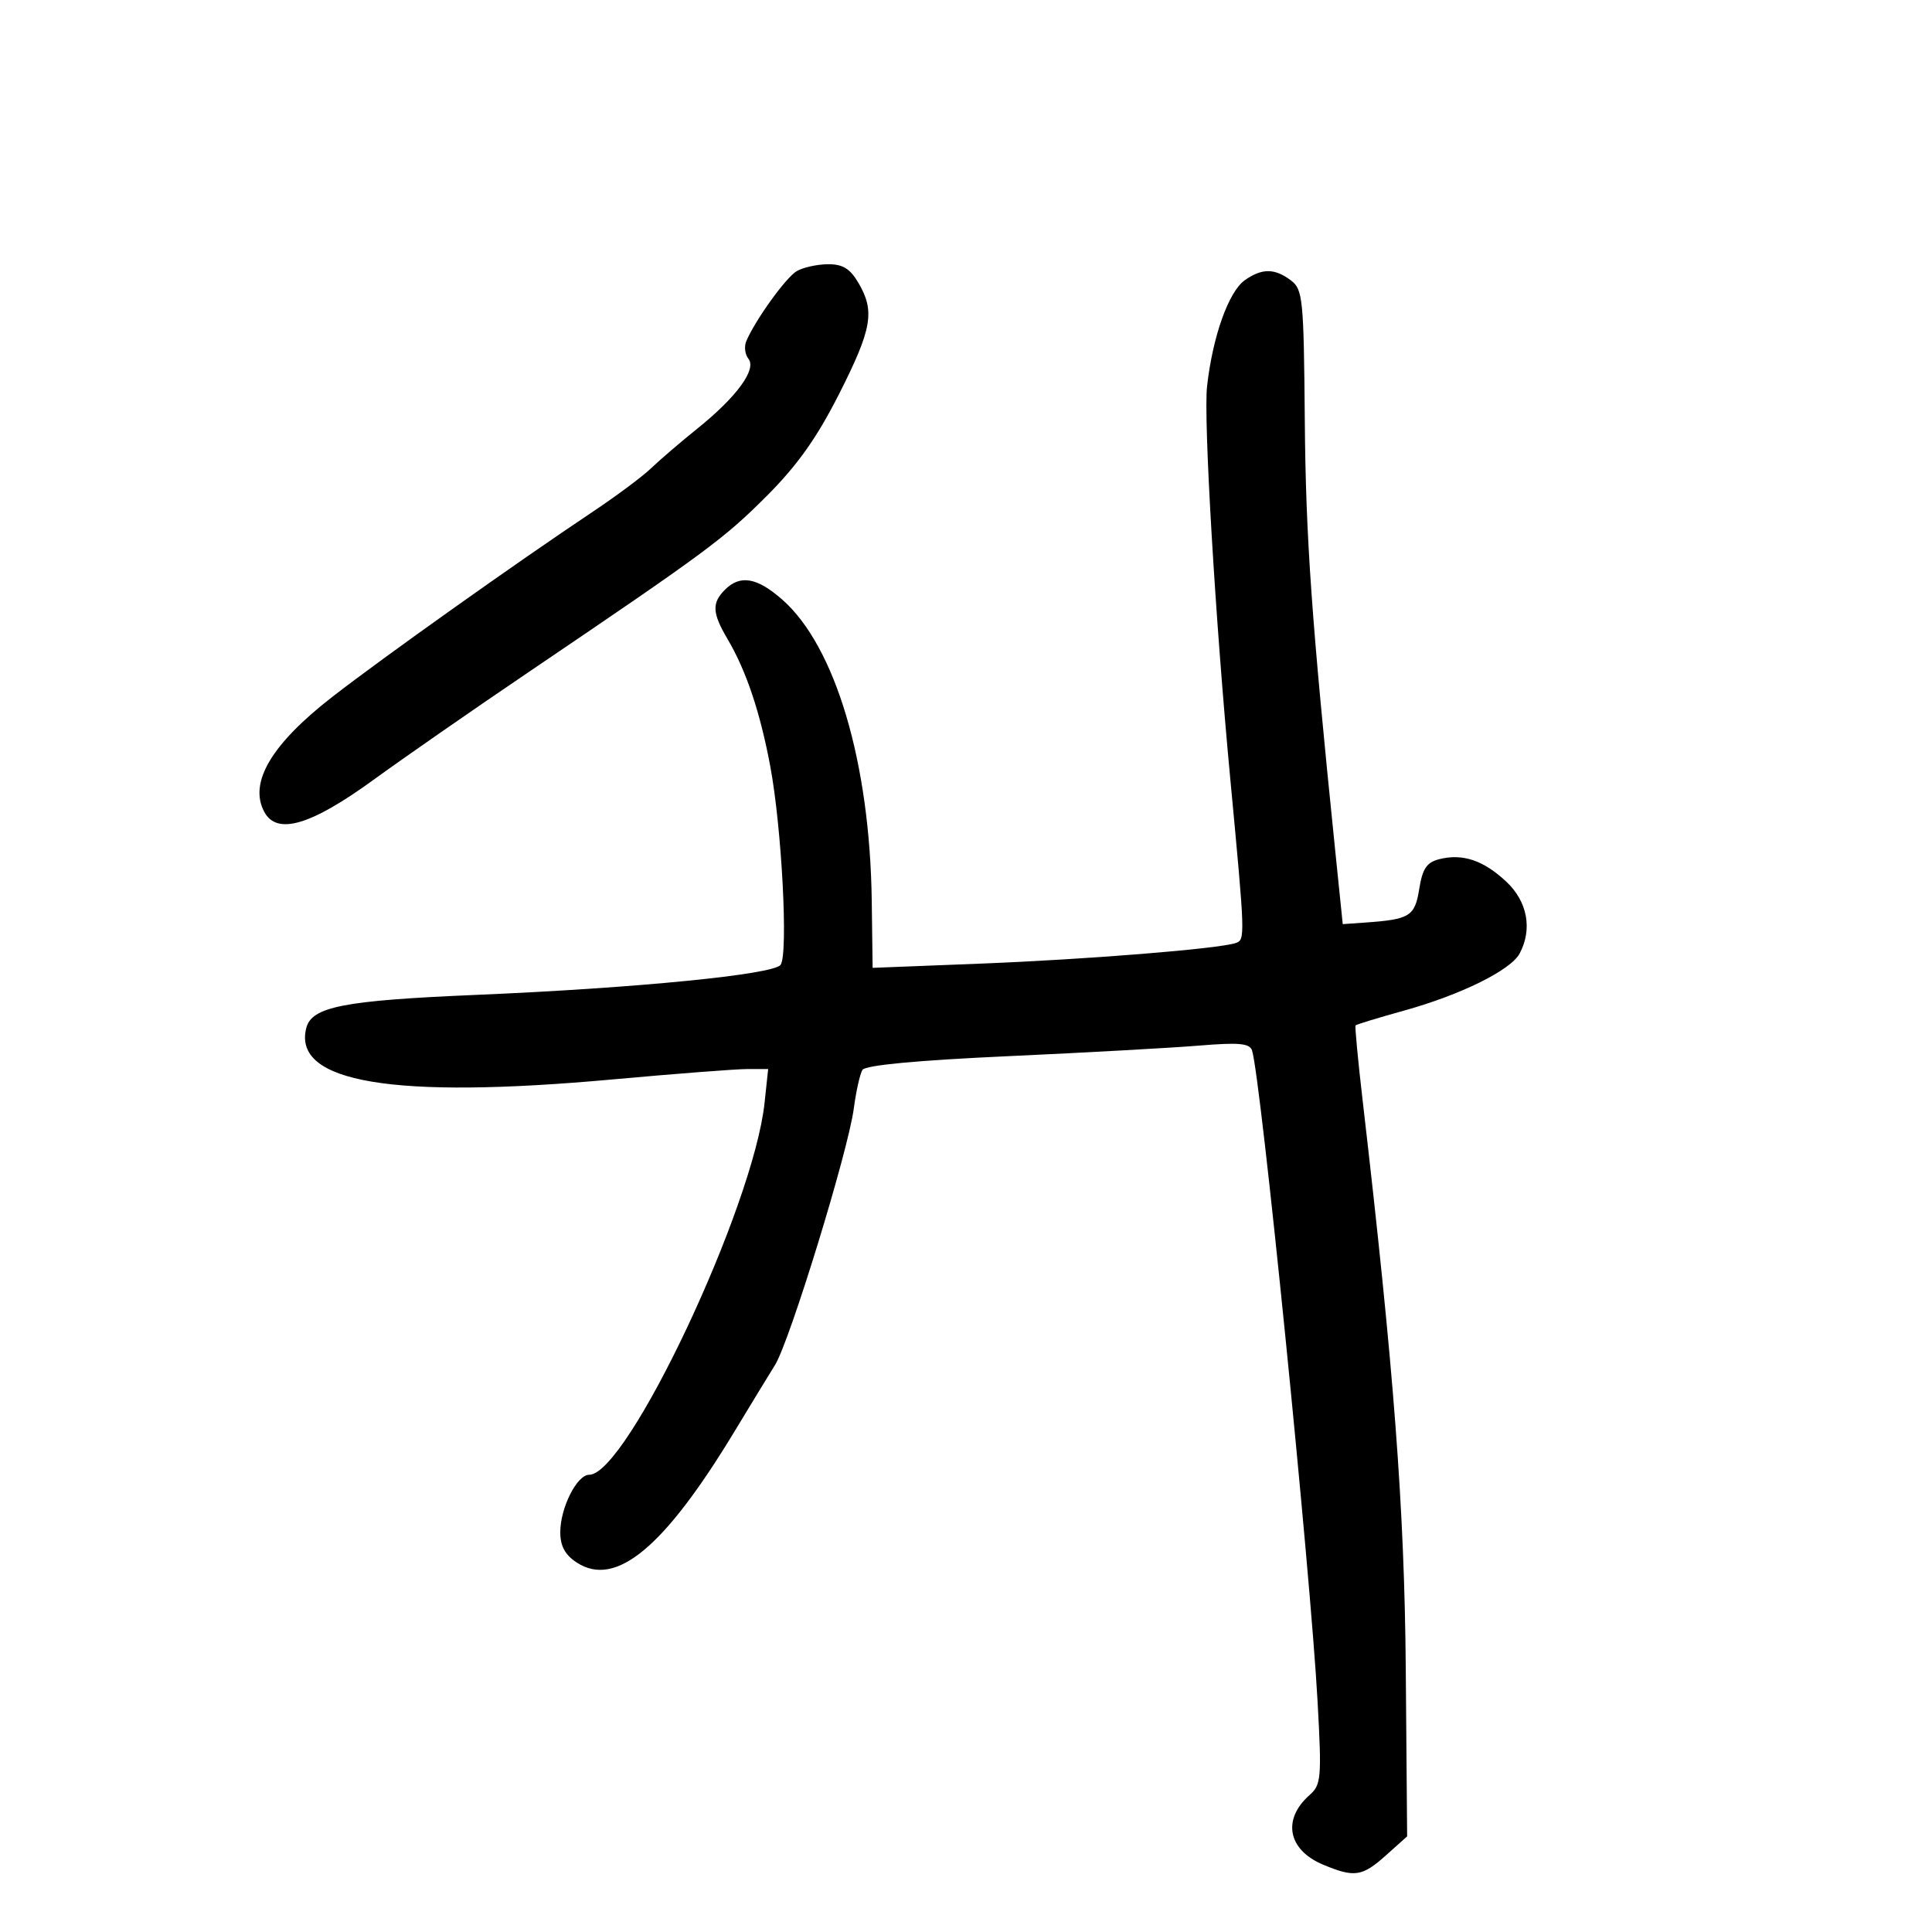 <svg xmlns="http://www.w3.org/2000/svg" width="300" height="300" viewBox="0 0 300 300" version="1.1">
	<path d="M 123.721 42.096 C 122.036 43.077, 117.227 49.759, 115.874 53 C 115.529 53.825, 115.683 55.047, 116.217 55.715 C 117.526 57.354, 114.390 61.640, 108.292 66.545 C 105.657 68.665, 102.427 71.434, 101.115 72.698 C 99.804 73.962, 95.754 76.985, 92.115 79.414 C 80.028 87.484, 59.412 102.139, 51.577 108.228 C 42.129 115.572, 38.607 121.528, 41.032 126.060 C 42.992 129.723, 48.235 128.186, 58.007 121.083 C 62.678 117.688, 73.475 110.189, 82 104.419 C 109.714 85.658, 112.413 83.662, 119.035 77.038 C 123.814 72.256, 126.836 67.999, 130.285 61.190 C 135.417 51.056, 135.892 48.319, 133.284 43.904 C 131.981 41.697, 130.841 41.007, 128.534 41.030 C 126.865 41.047, 124.699 41.527, 123.721 42.096 M 193.303 43.501 C 190.784 45.265, 188.290 52.271, 187.431 60 C 186.865 65.087, 188.709 96.226, 191.043 121 C 193.352 145.509, 193.366 145.926, 191.895 146.428 C 189.248 147.332, 168.772 148.985, 152.160 149.635 L 135.500 150.287 135.364 139.894 C 135.084 118.414, 129.716 100.348, 121.459 93.098 C 117.543 89.659, 114.932 89.211, 112.571 91.571 C 110.509 93.634, 110.589 95.189, 112.963 99.213 C 115.873 104.145, 118.035 110.581, 119.609 119 C 121.397 128.564, 122.415 148.092, 121.215 149.818 C 120.168 151.322, 98.748 153.438, 73.981 154.483 C 53.320 155.355, 48.388 156.318, 47.553 159.647 C 45.429 168.106, 61.029 170.714, 95.173 167.608 C 104.893 166.724, 114.294 166, 116.063 166 L 119.280 166 118.721 171.250 C 117.001 187.410, 97.392 229, 91.493 229 C 89.583 229, 87 234.133, 87 237.927 C 87 240.067, 87.746 241.443, 89.545 242.622 C 95.606 246.593, 103.142 240.327, 114.093 222.210 C 116.517 218.201, 119.330 213.585, 120.345 211.954 C 122.633 208.277, 131.696 178.774, 132.576 172.136 C 132.932 169.452, 133.537 166.750, 133.919 166.131 C 134.368 165.404, 142.398 164.649, 156.557 164.001 C 168.626 163.449, 181.977 162.709, 186.227 162.357 C 192.362 161.848, 194.049 162.003, 194.414 163.108 C 195.761 167.183, 203.483 243.895, 204.596 264.256 C 205.247 276.163, 205.162 277.127, 203.327 278.756 C 199.061 282.541, 199.990 287.262, 205.452 289.544 C 210.326 291.581, 211.520 291.402, 215.234 288.075 L 218.500 285.149 218.287 259.163 C 218.083 234.163, 216.459 212.760, 211.585 170.836 C 210.860 164.601, 210.368 159.377, 210.491 159.226 C 210.614 159.075, 213.969 158.050, 217.946 156.948 C 226.795 154.496, 234.576 150.660, 235.964 148.067 C 237.989 144.283, 237.188 139.978, 233.883 136.891 C 230.341 133.582, 227.123 132.501, 223.509 133.408 C 221.535 133.904, 220.886 134.863, 220.379 138.030 C 219.699 142.285, 218.931 142.764, 212 143.253 L 208.500 143.500 207.323 132 C 203.643 96.031, 202.760 83.532, 202.608 65.271 C 202.451 46.425, 202.305 44.940, 200.470 43.553 C 197.943 41.642, 195.976 41.628, 193.303 43.501" stroke="none" fill="black" fill-rule="evenodd"/>
</svg>